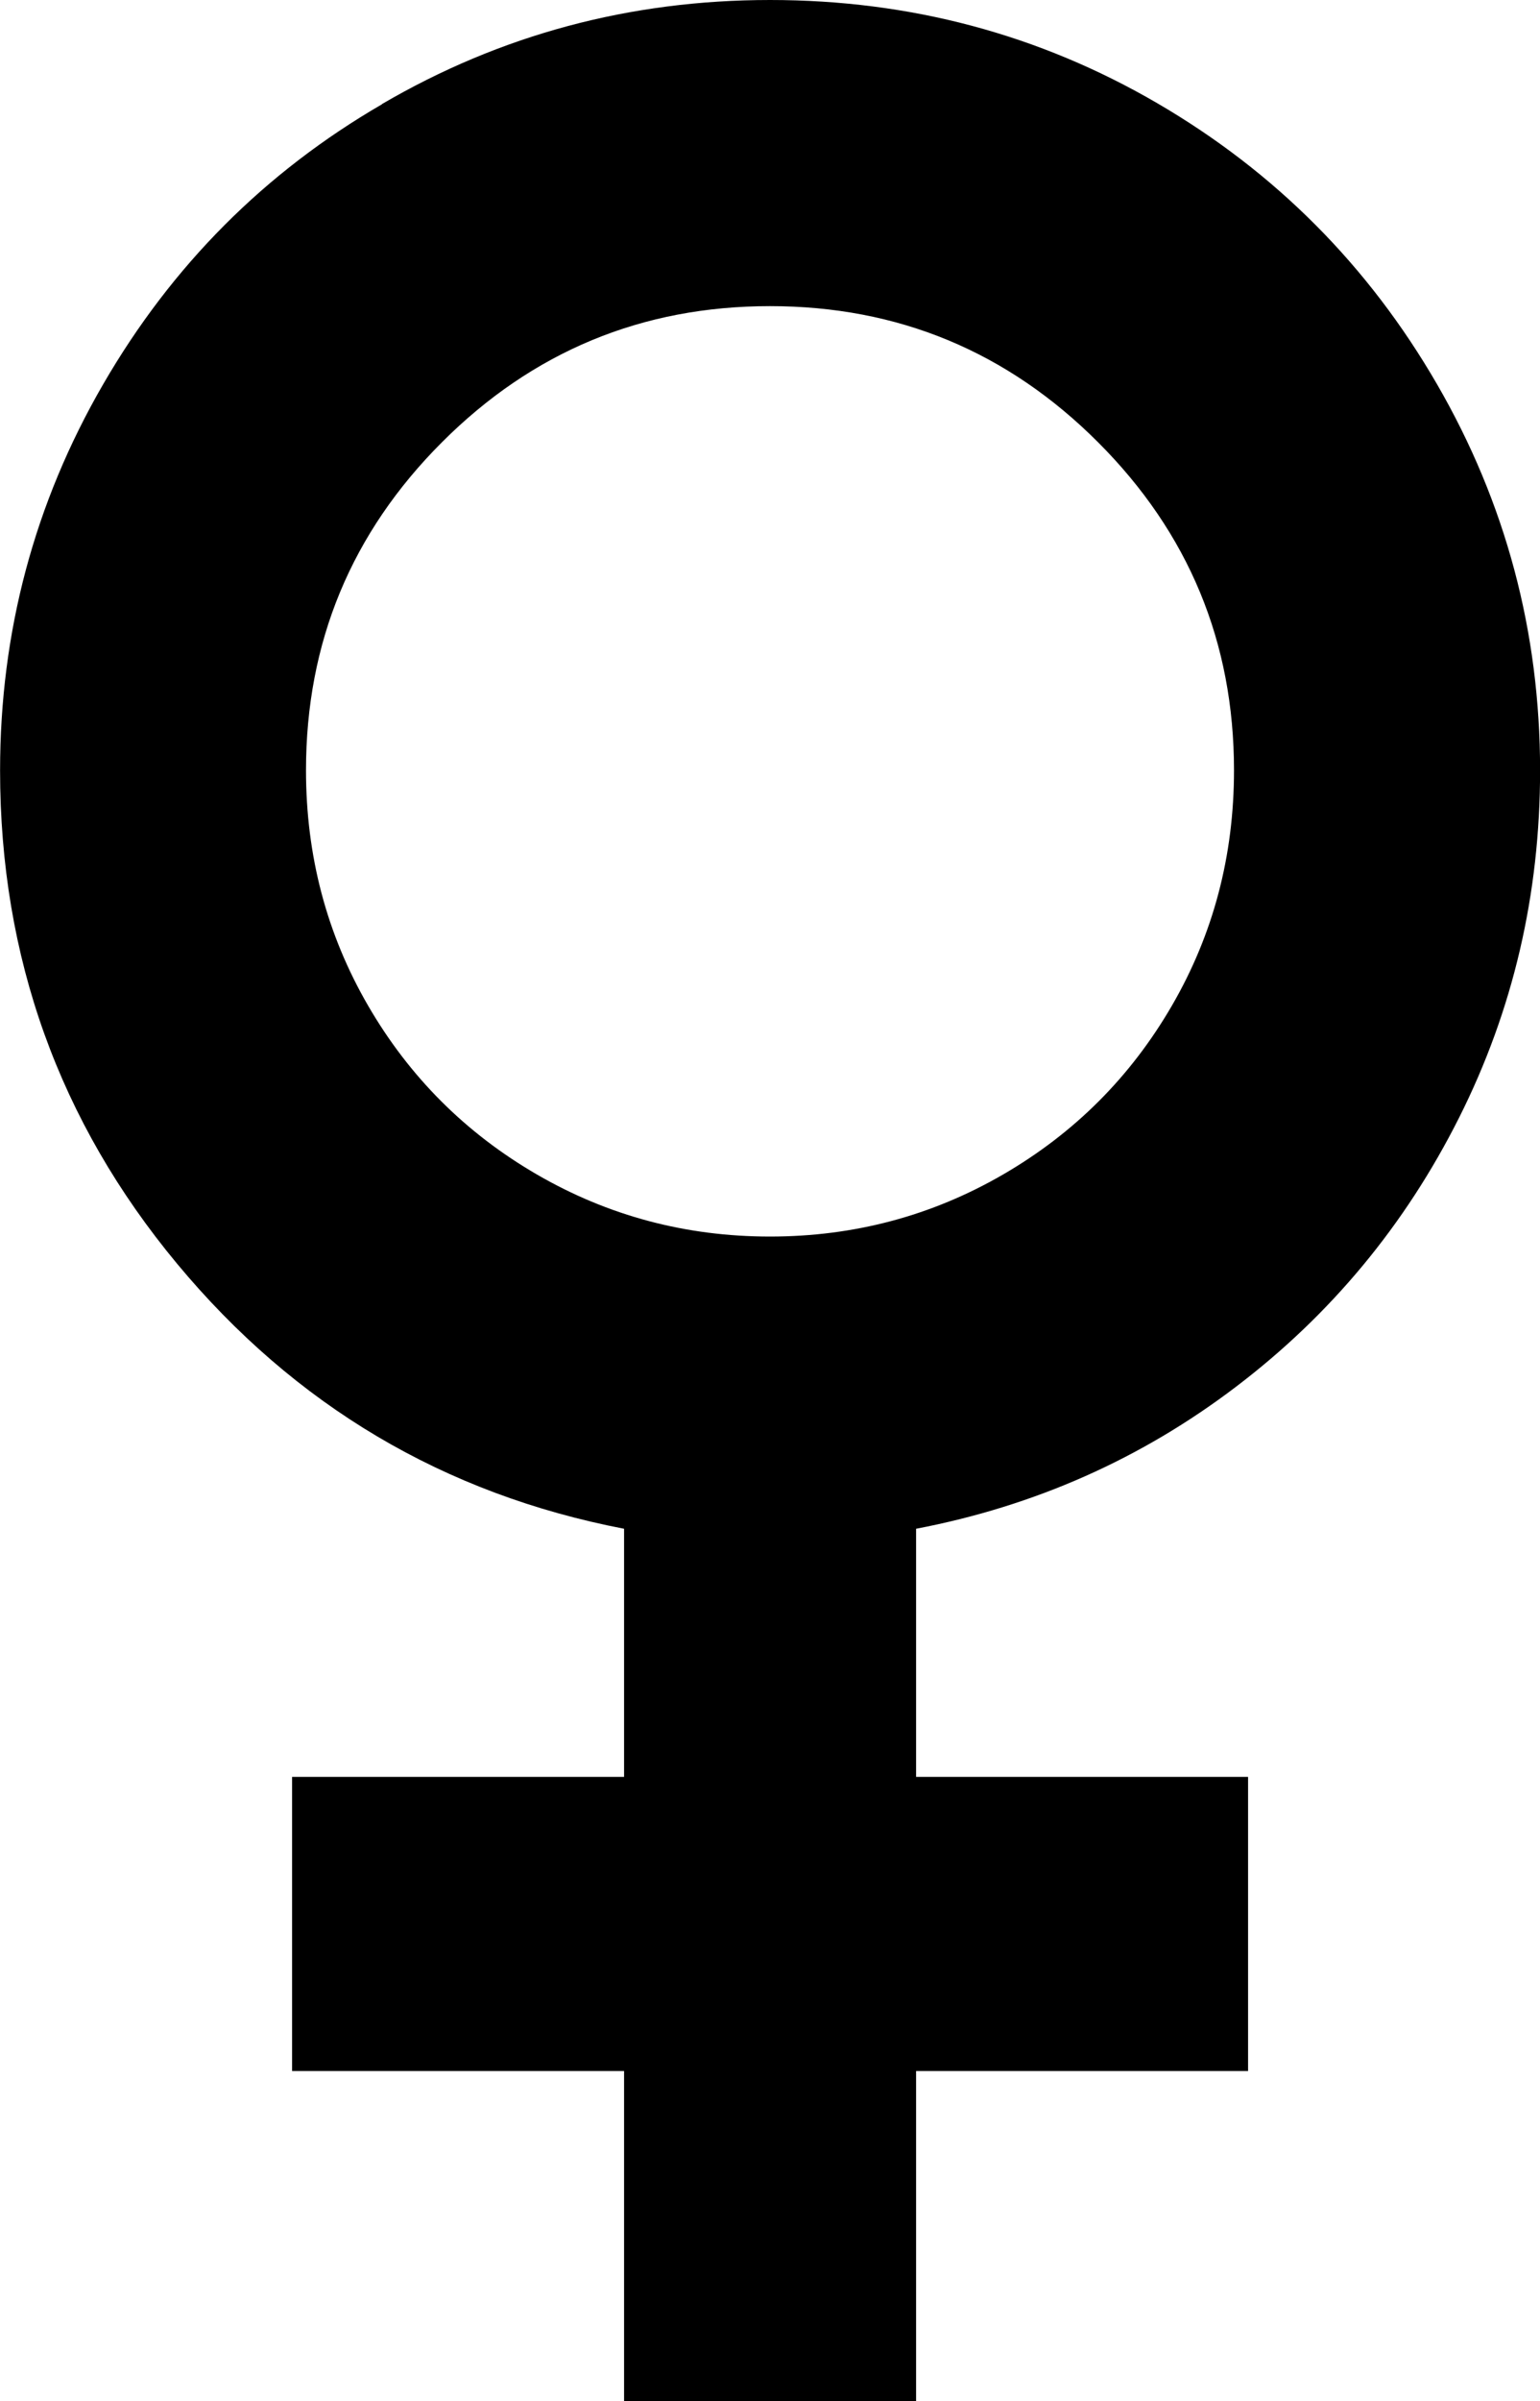 <?xml version="1.0" encoding="UTF-8"?><svg version="1.1" viewBox="5.375 -56.875 19.25 30" xmlns="http://www.w3.org/2000/svg" xmlns:xlink="http://www.w3.org/1999/xlink"><!--Generated by IJSVG (https://github.com/iconjar/IJSVG)--><path d="M10.15,-55.575q2.225,-1.3 4.85,-1.3q2.625,0 4.838,1.288q2.212,1.288 3.5,3.513q1.288,2.225 1.288,4.825q0,2.325 -1.012,4.338q-1.012,2.013 -2.788,3.362q-1.775,1.35 -4,1.775v3.1h4.15v3.675h-4.15v4.125h-3.65v-4.125h-4.15v-3.675h4.15v-3.1q-3.375,-0.65 -5.588,-3.312q-2.212,-2.663 -2.212,-6.162q0,-2.6 1.288,-4.825q1.288,-2.225 3.487,-3.5Zm8.95,4.225q-1.7,-1.7 -4.1,-1.7q-2.4,0 -4.1,1.7q-1.7,1.7 -1.7,4.1q0,1.6 0.775,2.938q0.775,1.337 2.112,2.112q1.337,0.775 2.913,0.775q1.575,0 2.913,-0.775q1.337,-0.775 2.112,-2.112q0.775,-1.337 0.775,-2.938q0,-2.4 -1.7,-4.1Z" fill="#000"></path></svg>